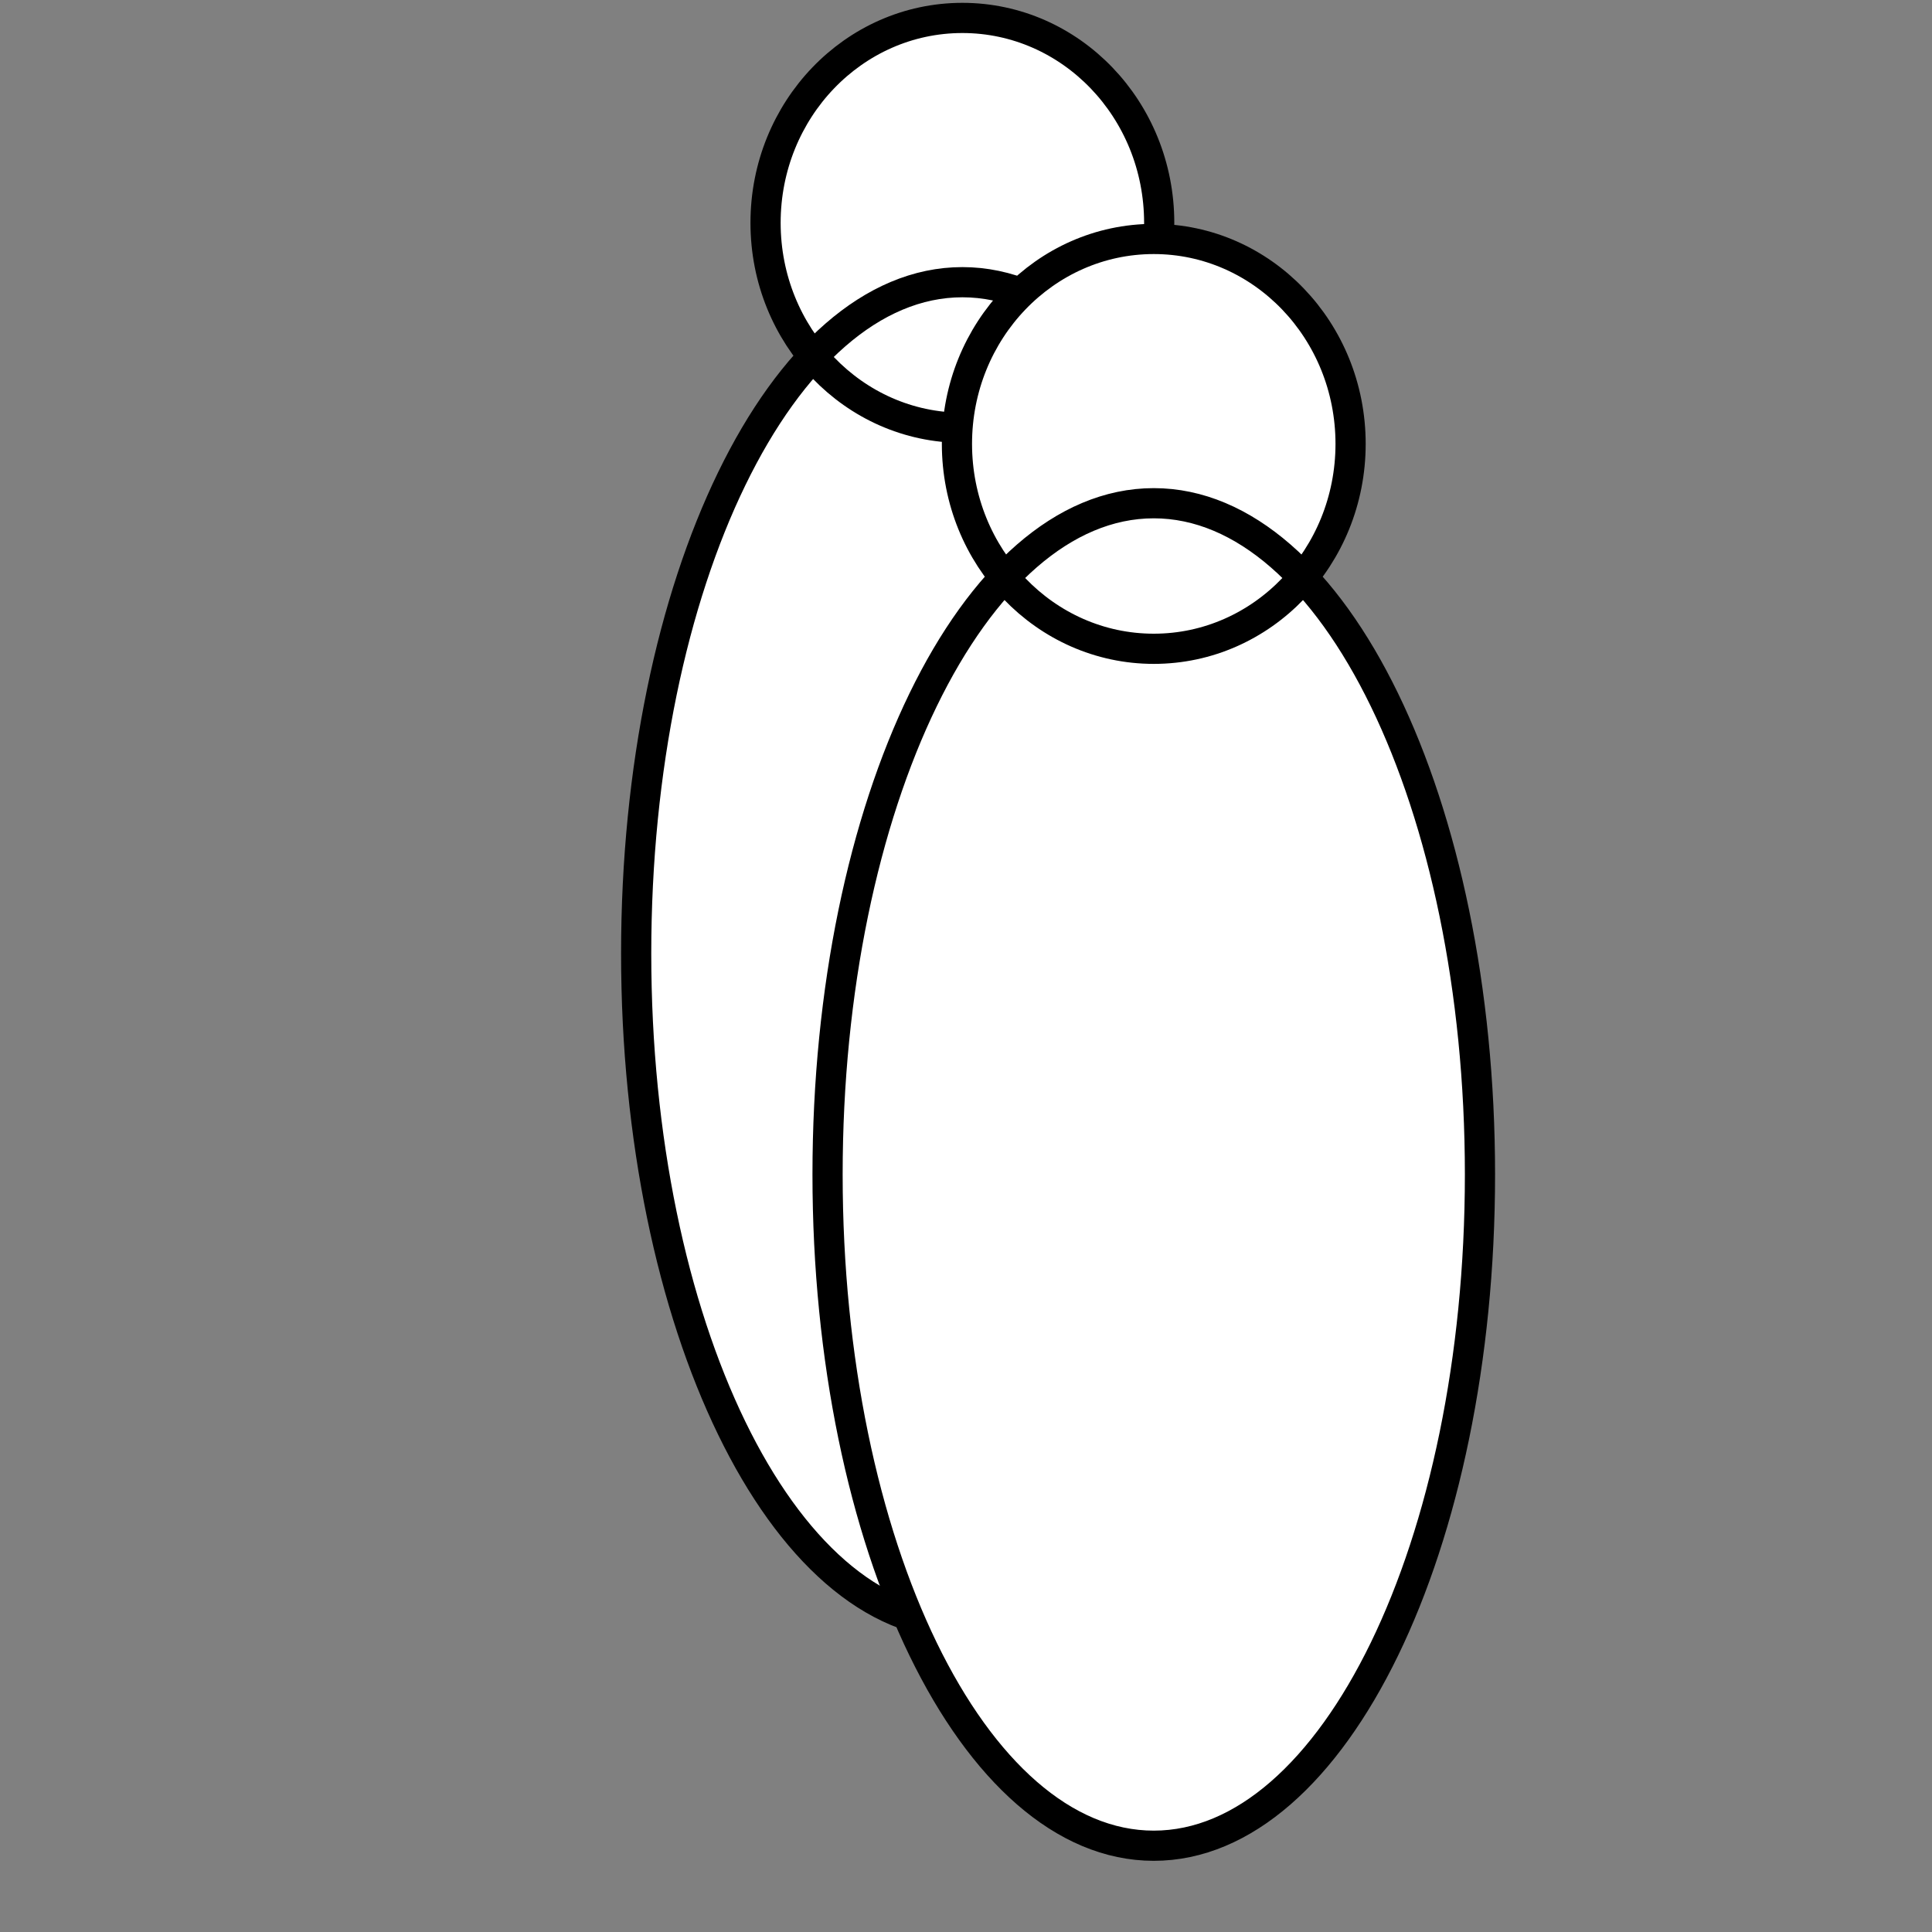 <?xml version="1.0" encoding="UTF-8" standalone="no"?>
<!-- Created with Inkscape (http://www.inkscape.org/) -->

<svg
   xmlns:dc="http://purl.org/dc/elements/1.1/"
   xmlns:cc="http://creativecommons.org/ns#"
   xmlns:rdf="http://www.w3.org/1999/02/22-rdf-syntax-ns#"
   xmlns:svg="http://www.w3.org/2000/svg"
   xmlns="http://www.w3.org/2000/svg"
   xmlns:sodipodi="http://sodipodi.sourceforge.net/DTD/sodipodi-0.dtd"
   xmlns:inkscape="http://www.inkscape.org/namespaces/inkscape"
   width="32px"
   height="32px"
   id="svg3831"
   version="1.1"
   inkscape:version="0.48.4 r9939"
   sodipodi:docname="sheep2-stacked.svg"
   inkscape:export-filename="/home/jay/primegamemobile/www/asset/sheep2-1.png"
   inkscape:export-xdpi="90"
   inkscape:export-ydpi="90">
  <rect width="100%" height="100%" fill="#808080" stroke="none"/>
  <defs
     id="defs3833" />
  <sodipodi:namedview
     id="base"
     pagecolor="#ffffff"
     bordercolor="#666666"
     borderopacity="1.0"
     inkscape:pageopacity="0.0"
     inkscape:pageshadow="2"
     inkscape:zoom="11.197802"
     inkscape:cx="16"
     inkscape:cy="16"
     inkscape:current-layer="layer1"
     showgrid="true"
     inkscape:grid-bbox="true"
     inkscape:document-units="px"
     inkscape:window-width="993"
     inkscape:window-height="740"
     inkscape:window-x="72"
     inkscape:window-y="61"
     inkscape:window-maximized="0" />
  <g
     id="layer1"
     inkscape:label="Layer 1"
     inkscape:groupmode="layer">
    <path
       id="path3841"
       style="fill:#ffffff;fill-opacity:1;stroke:#000000;stroke-width:0.5;stroke-miterlimit:4;stroke-opacity:1"
       d="m 19.2,3.691 c 0,1.874 -1.459,3.394 -3.26,3.394 -1.8,0 -3.26,-1.519 -3.26,-3.394 0,-1.874 1.459,-3.394 3.26,-3.394 1.8,0 3.26,1.519 3.26,3.394 z m 2.143,12.101 c 0,6.14 -2.419,11.118 -5.403,11.118 -2.984,0 -5.403,-4.978 -5.403,-11.118 0,-6.14 2.419,-11.118 5.403,-11.118 2.984,0 5.403,4.978 5.403,11.118 z"
       inkscape:connector-curvature="0" />
    <path
       inkscape:connector-curvature="0"
       id="path3841-5"
       style="fill:#ffffff;fill-opacity:1;stroke:#000000;stroke-width:0.5;stroke-miterlimit:4;stroke-opacity:1"
       d="m 22.37,7.352 c 0,1.874 -1.459,3.394 -3.26,3.394 -1.8,0 -3.26,-1.519 -3.26,-3.394 0,-1.874 1.459,-3.394 3.26,-3.394 1.8,0 3.26,1.519 3.26,3.394 z m 2.143,12.101 c 0,6.14 -2.419,11.118 -5.403,11.118 -2.984,0 -5.403,-4.978 -5.403,-11.118 0,-6.14 2.419,-11.118 5.403,-11.118 2.984,0 5.403,4.978 5.403,11.118 z" />
  </g>
</svg>
